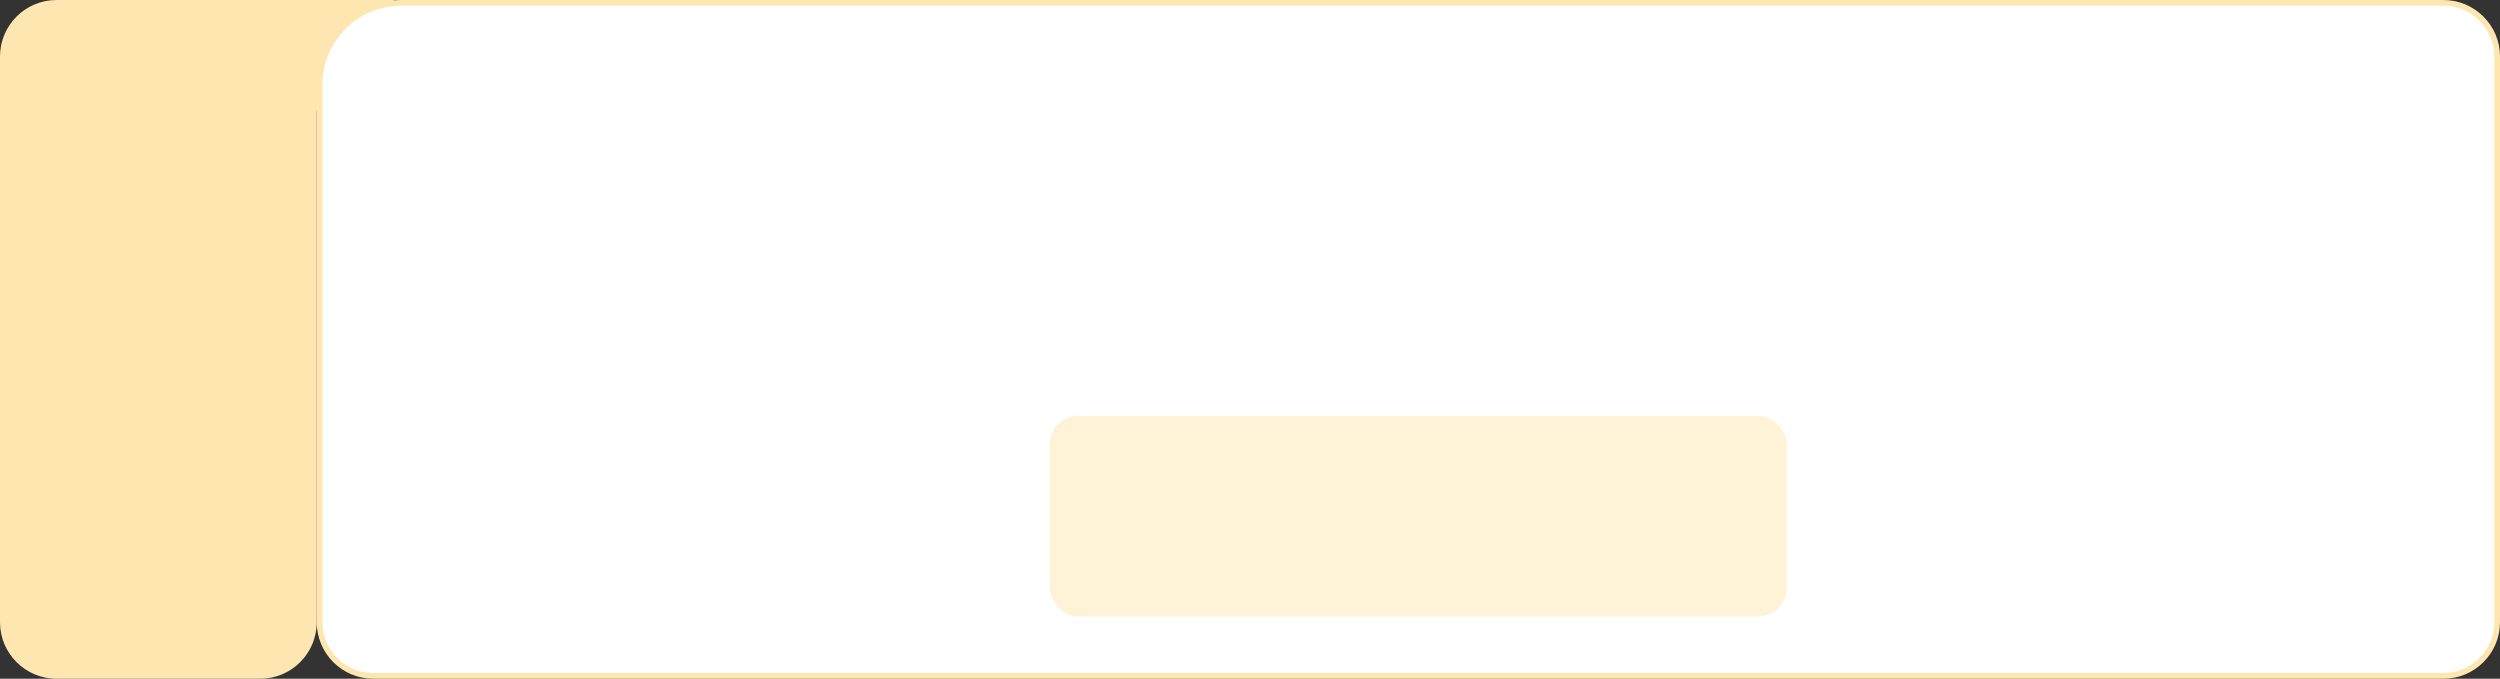<svg width="884" height="240" viewBox="0 0 884 240" fill="none" xmlns="http://www.w3.org/2000/svg">
<rect x="0" y="0" width="884" height="240" fill="#333333" stroke="none"/>
<path d="M0 20C0 8.954 8.954 0 20 0H92C103.046 0 112 8.954 112 20V220C112 231.046 103.046 240 92 240H20C8.954 240 0 231.046 0 220V20Z" fill="#FEE6B0"/>
<path d="M139.306 0H76.83V39.173H139.306V0Z" fill="#FEE6B0"/>
<path d="M142 1H864C874.493 1 883 9.507 883 20V220C883 230.493 874.493 239 864 239H132C121.507 239 113 230.493 113 220V30C113 13.984 125.984 1 142 1Z" fill="white" stroke="#FEE6B0" stroke-width="2"/>
<rect x="371.242" y="147" width="260.516" height="71" rx="10" fill="#FEE6B0" fill-opacity="0.5"/>
</svg>
